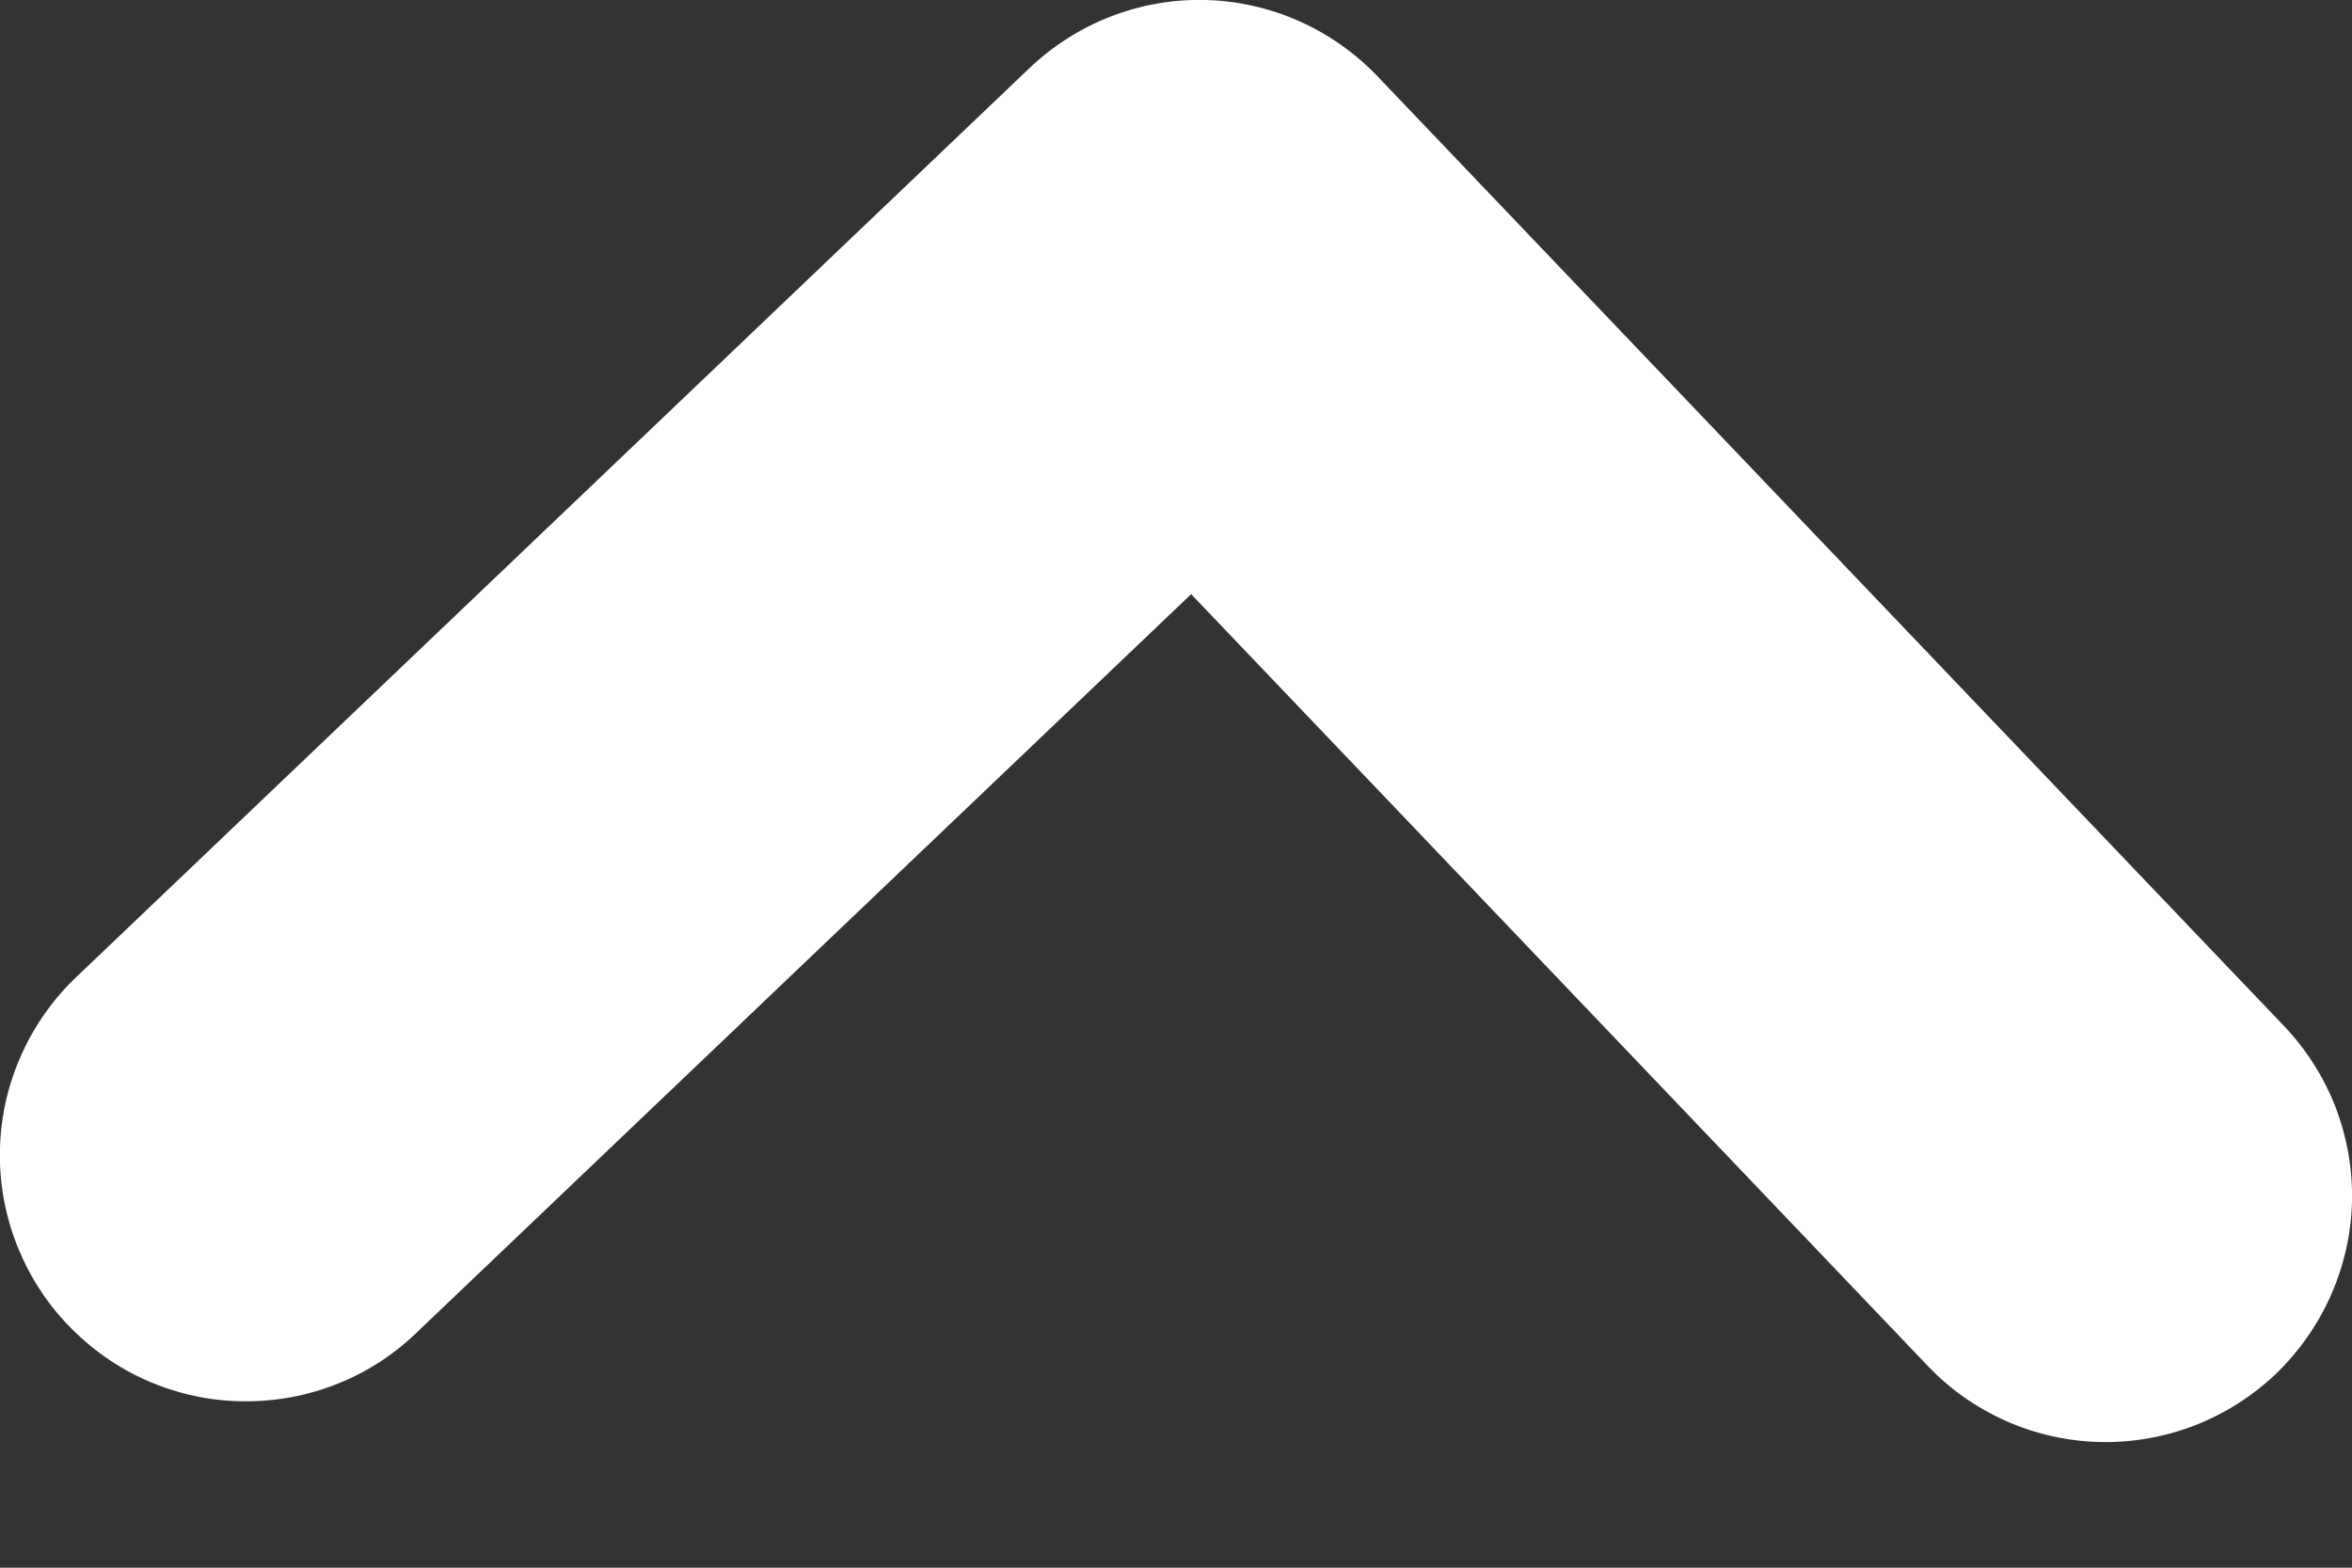 <svg width="9" height="6" viewBox="0 0 9 6" fill="none" xmlns="http://www.w3.org/2000/svg">
<rect x="0" y="0" width="9" height="6" fill="#333333" stroke="none"/>
<path fill-rule="evenodd" clip-rule="evenodd" d="M3.94 0.26C4.121 0.088 4.362 -0.006 4.612 0C4.861 0.006 5.098 0.111 5.271 0.292L8.74 3.927C8.825 4.016 8.892 4.122 8.937 4.237C8.981 4.353 9.003 4.476 9 4.599C8.997 4.723 8.969 4.845 8.919 4.958C8.869 5.071 8.797 5.173 8.708 5.259C8.618 5.344 8.513 5.411 8.397 5.456C8.282 5.5 8.159 5.522 8.035 5.519C7.912 5.516 7.79 5.489 7.677 5.439C7.563 5.388 7.461 5.317 7.376 5.227L4.558 2.274L1.604 5.091C1.515 5.179 1.41 5.249 1.294 5.295C1.178 5.342 1.053 5.365 0.928 5.363C0.803 5.362 0.68 5.335 0.565 5.285C0.45 5.235 0.347 5.162 0.261 5.072C0.174 4.982 0.107 4.875 0.062 4.758C0.017 4.641 -0.004 4.517 0 4.391C0.004 4.266 0.033 4.143 0.085 4.03C0.137 3.916 0.211 3.814 0.303 3.729L3.94 0.26Z" fill="white"/>
</svg>
